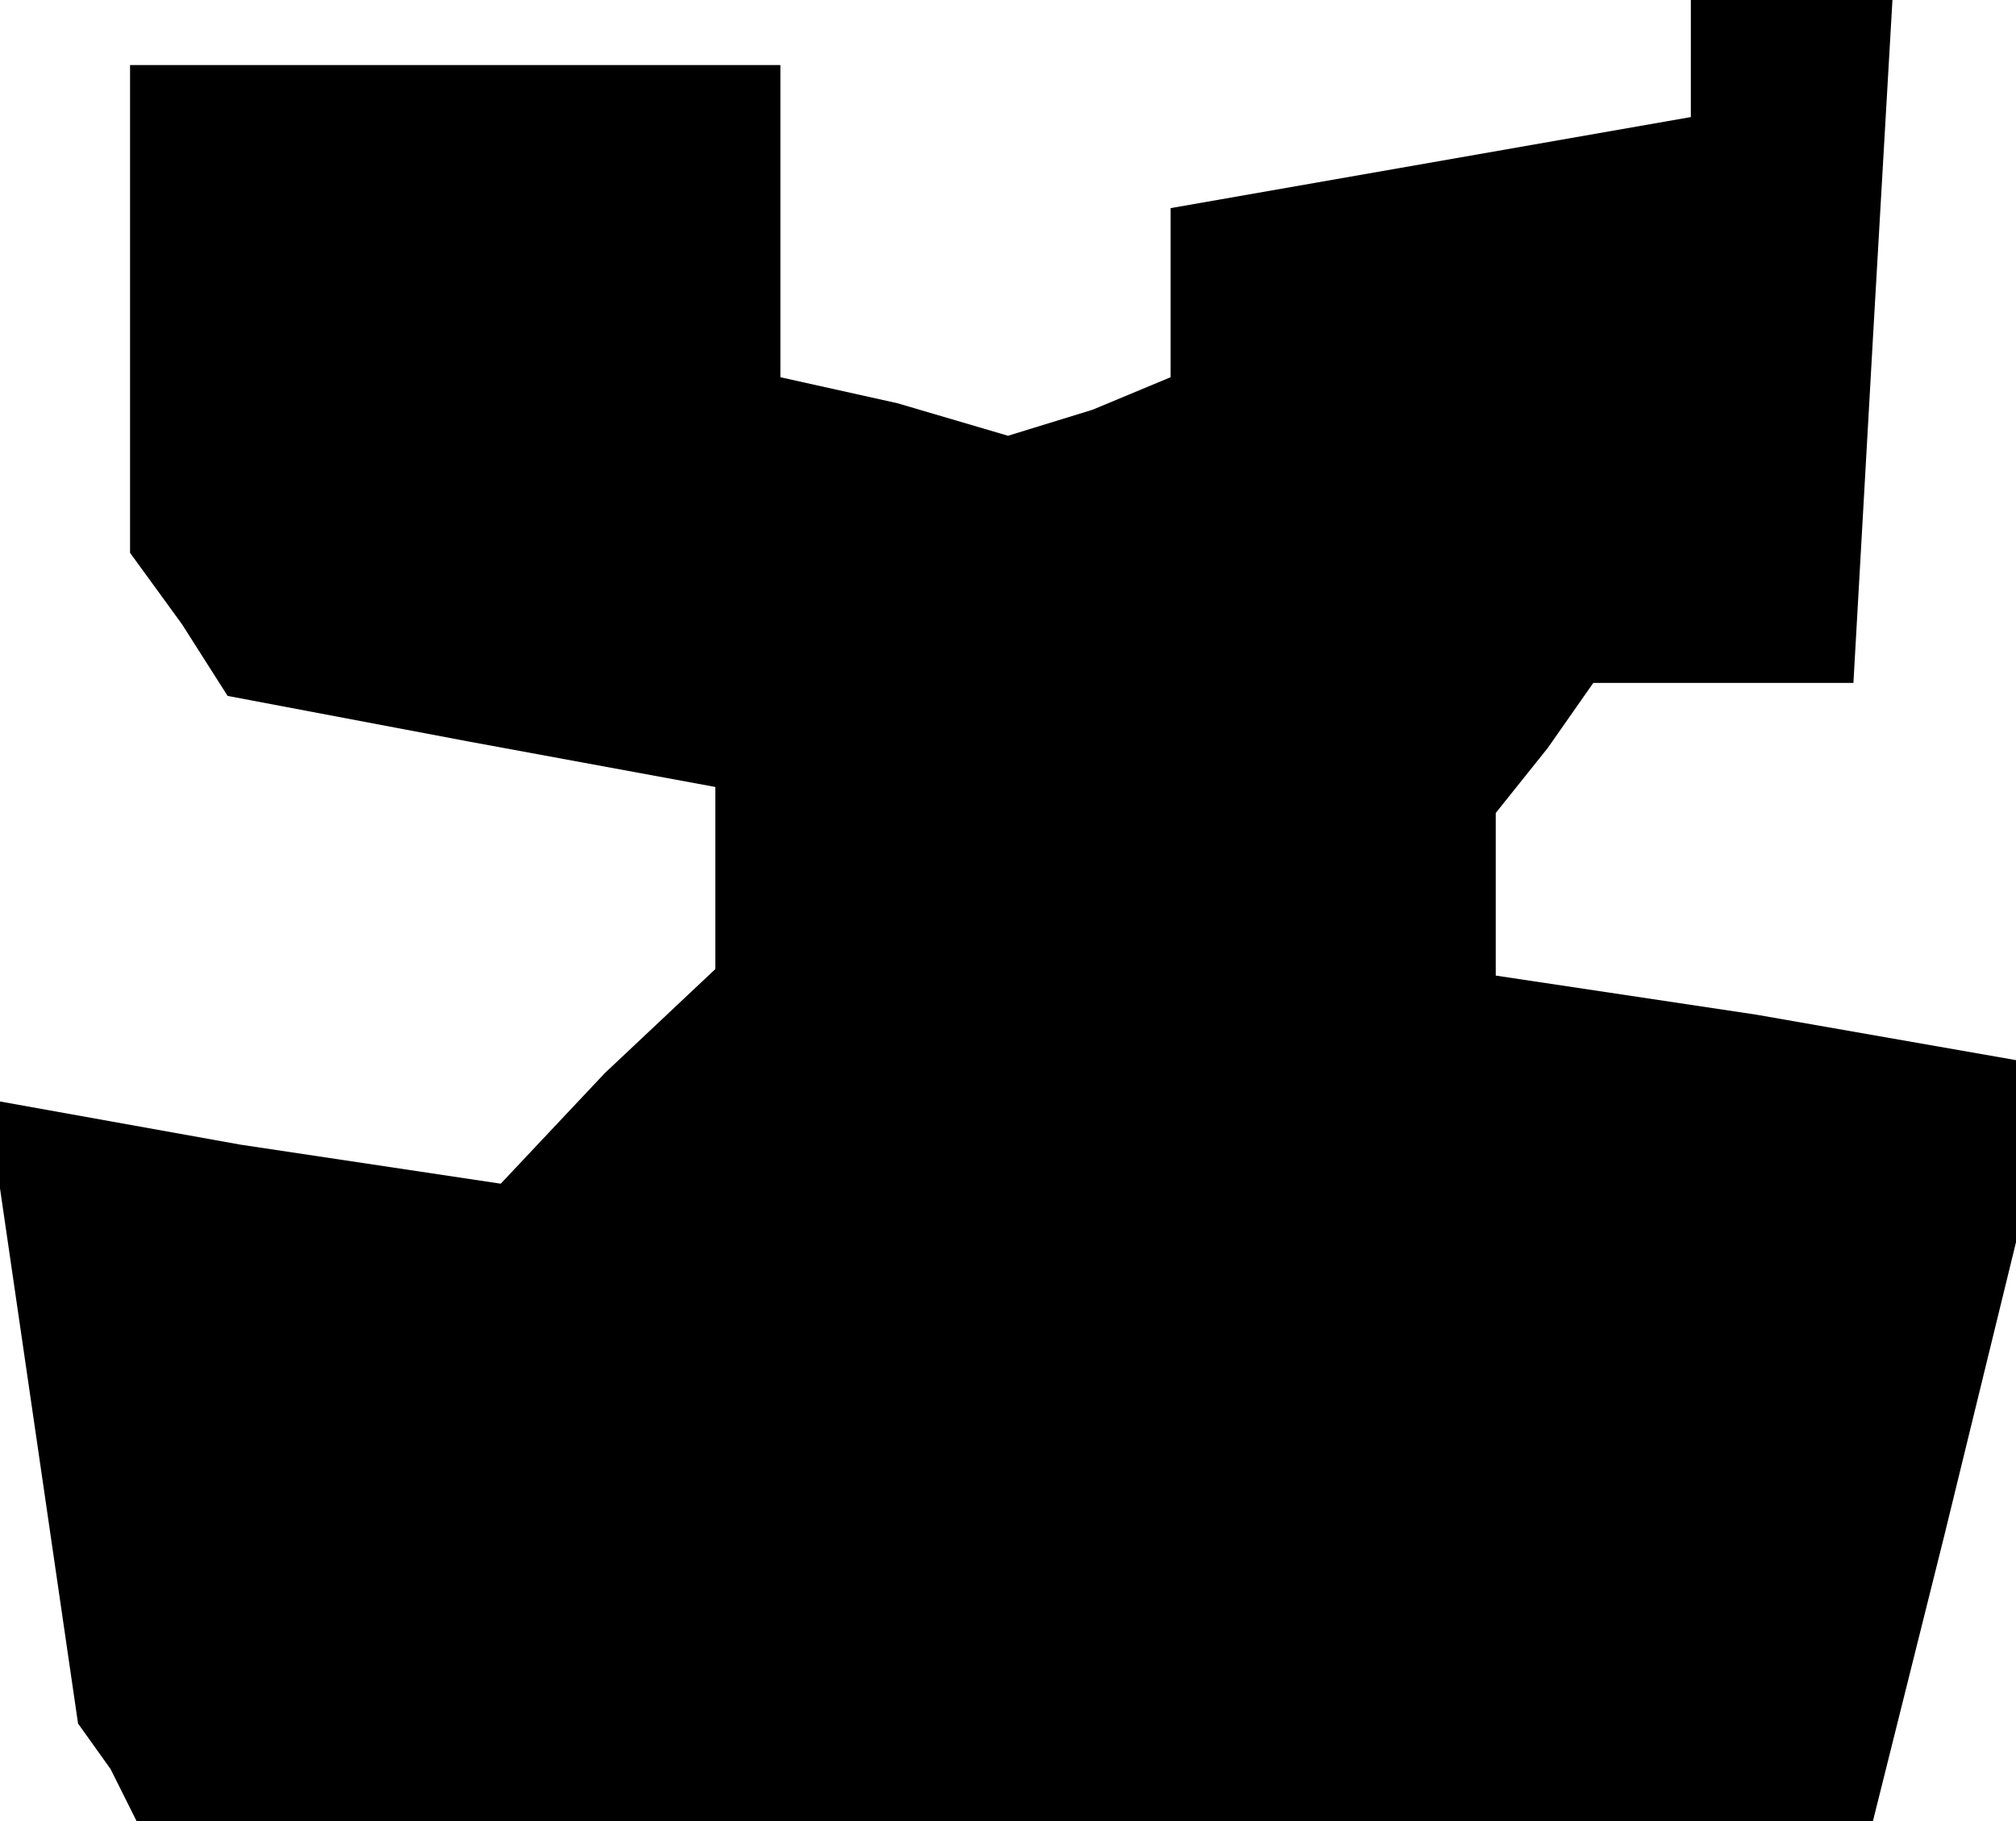 <?xml version="1.0" standalone="no"?>
<!DOCTYPE svg PUBLIC "-//W3C//DTD SVG 20010904//EN"
 "http://www.w3.org/TR/2001/REC-SVG-20010904/DTD/svg10.dtd">
<svg version="1.0" xmlns="http://www.w3.org/2000/svg"
 width="31pt" height="28pt" viewBox="0 0 31 28"
 preserveAspectRatio="xMidYMid meet">
<g transform="translate(0,28) scale(0.1,-0.1)"
fill="#000000" stroke="none">
<path d="M260 271 l0 -9 -40 -7 -40 -7 0 -13 0 -13 -12 -5 -13 -4 -17 5 -18 4
0 24 0 24 -50 0 -50 0 0 -37 0 -38 8 -11 7 -11 37 -7 38 -7 0 -14 0 -14 -17
-16 -16 -17 -40 6 -39 7 7 -48 7 -48 5 -7 4 -8 133 0 134 0 11 44 11 45 0 14
0 14 -40 7 -40 6 0 13 0 12 8 10 7 10 20 0 20 0 3 53 3 52 -15 0 -16 0 0 -9z"/>
</g>
</svg>
